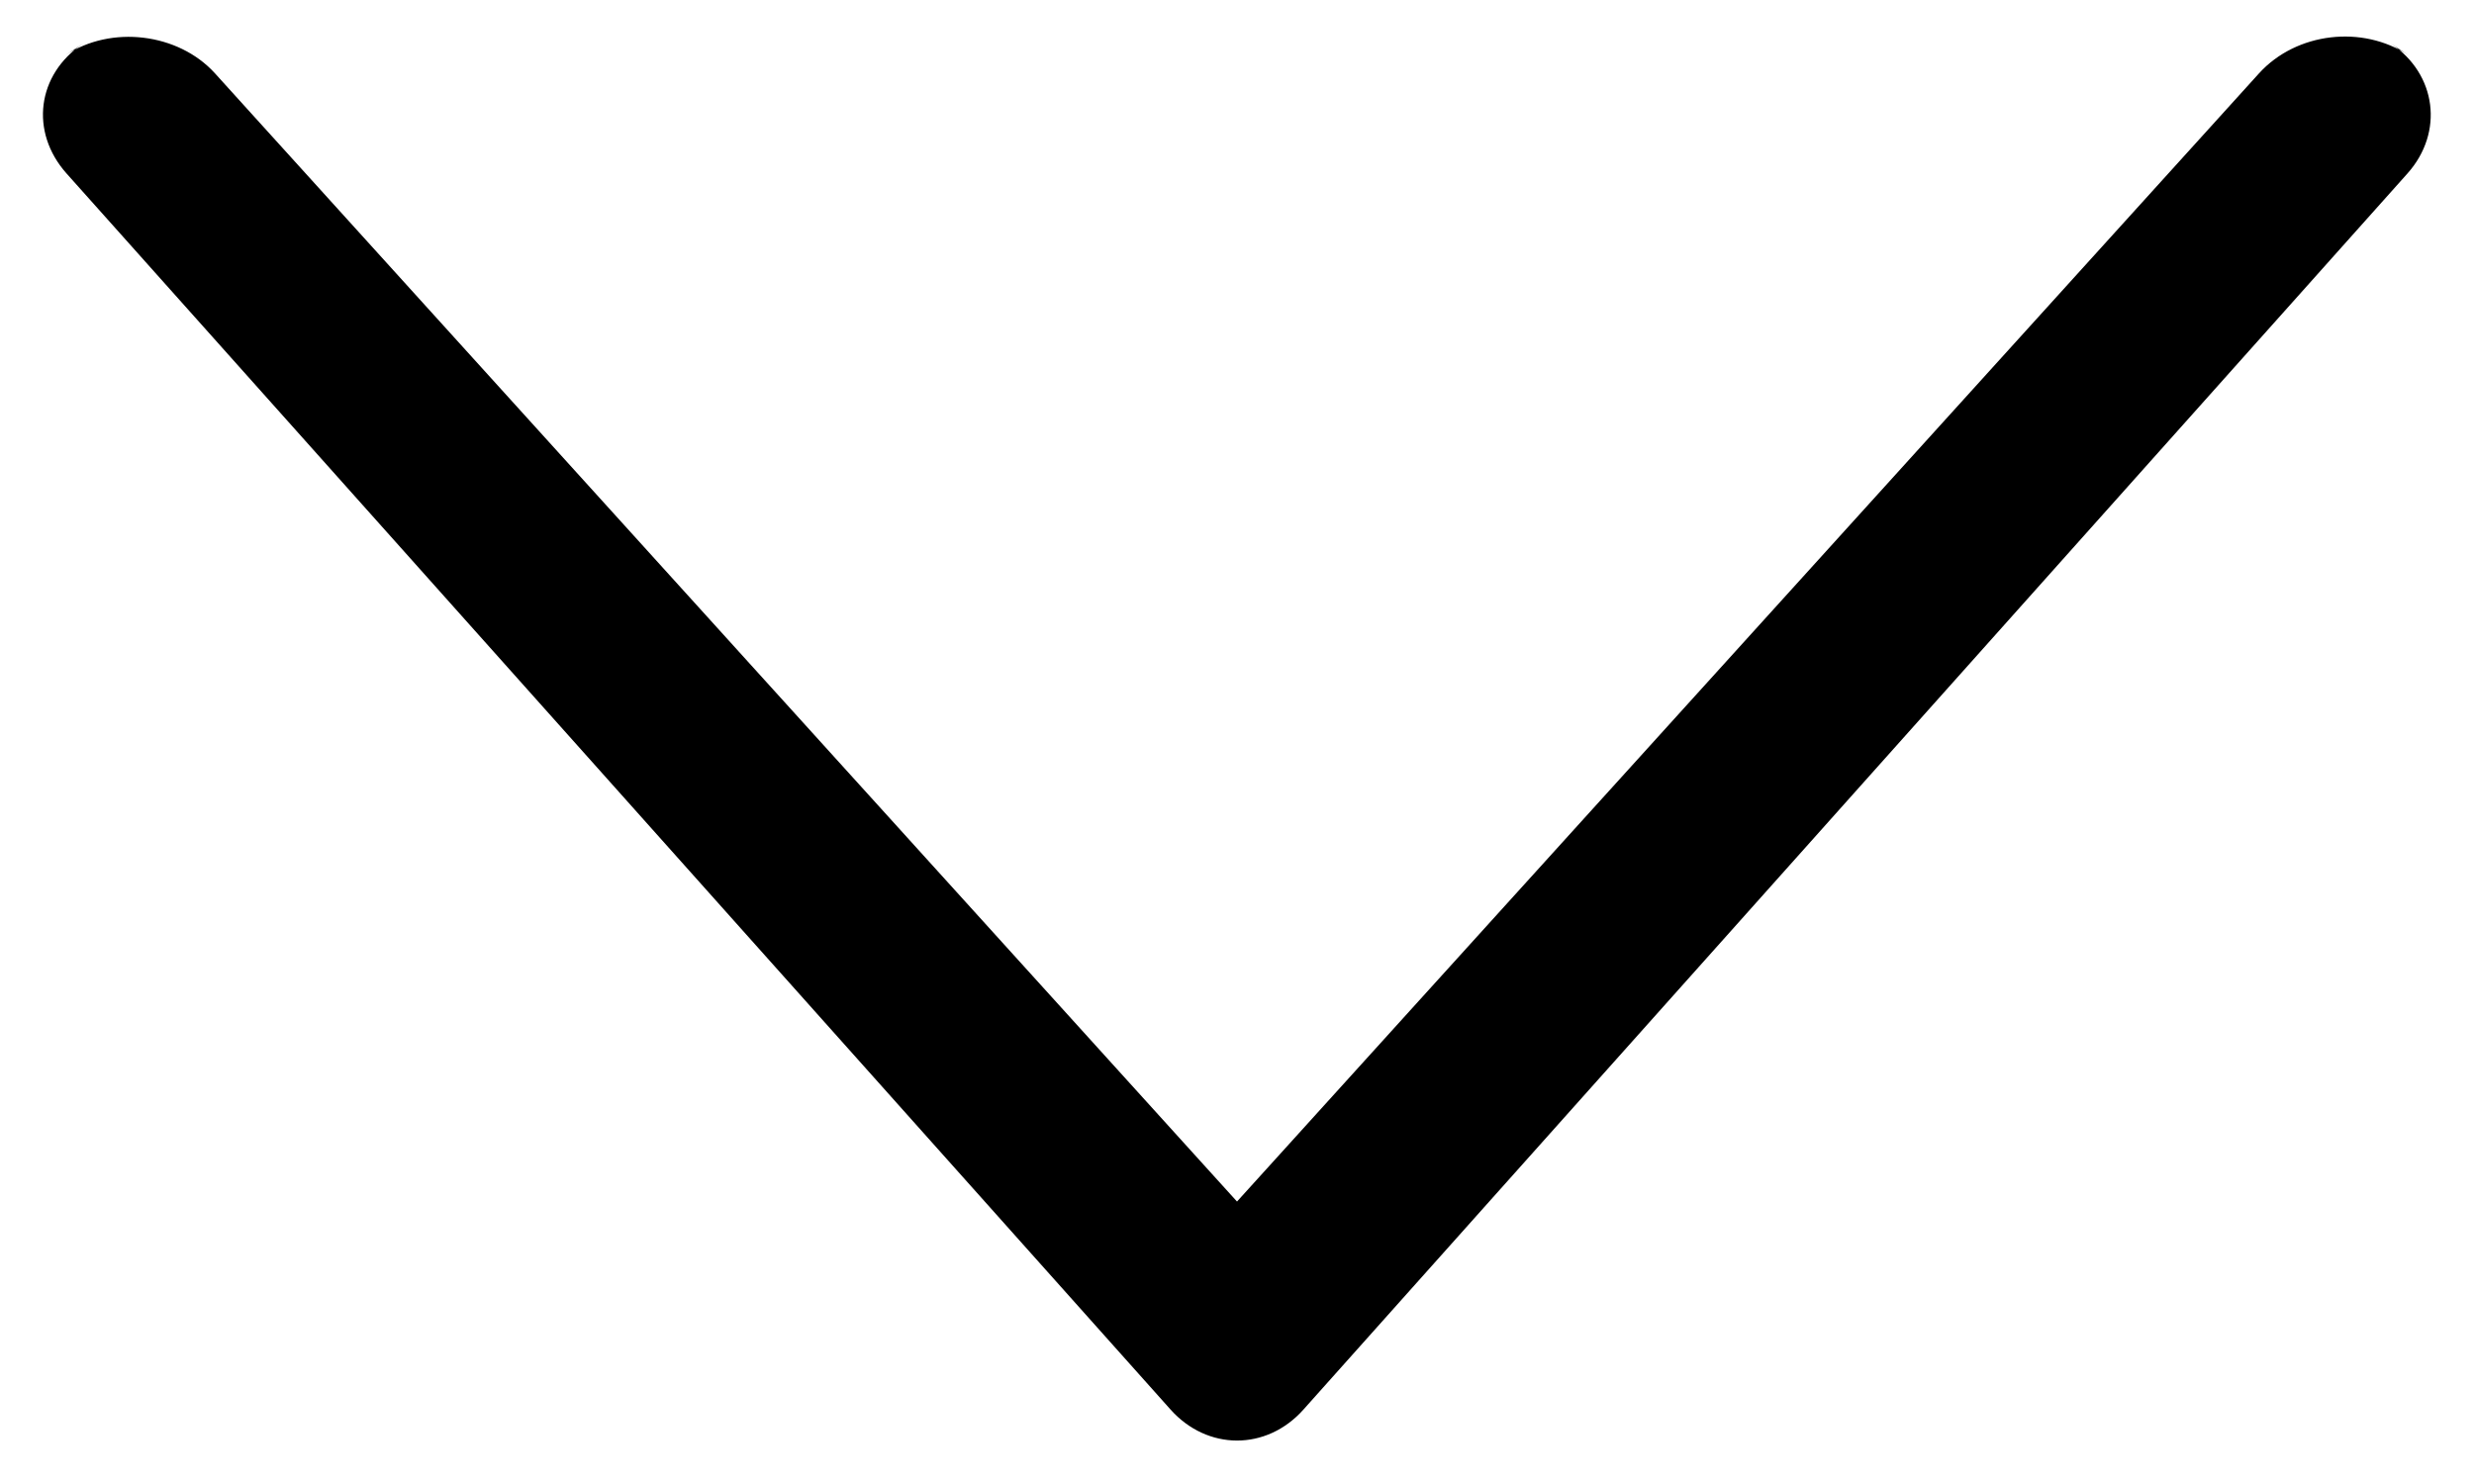 <?xml version="1.0" encoding="UTF-8" standalone="no"?>
<svg width="25px" height="15px" viewBox="0 0 25 15" version="1.1" xmlns="http://www.w3.org/2000/svg" xmlns:xlink="http://www.w3.org/1999/xlink" xmlns:sketch="http://www.bohemiancoding.com/sketch/ns">
    <!-- Generator: Sketch 3.4.4 (17249) - http://www.bohemiancoding.com/sketch -->
    <title>line-arrow-bottom</title>
    <desc>Created with Sketch.</desc>
    <defs></defs>
    <g id="Icons" stroke="none" stroke-width="1" fill="none" fill-rule="evenodd" sketch:type="MSPage">
        <g id="Artboard-1" sketch:type="MSArtboardGroup" transform="translate(-6856, -4271)" fill="#000000">
            <path d="M6856.838,4271.442 C6856.375,4271.75 6856.297,4272.332 6856.672,4272.753 L6867.828,4285.247 C6868.199,4285.663 6868.797,4285.668 6869.172,4285.247 L6880.328,4272.753 C6880.699,4272.337 6880.621,4271.748 6880.162,4271.442 L6880.338,4271.558 C6879.875,4271.25 6879.206,4271.325 6878.828,4271.741 L6868.5,4283.145 L6858.172,4271.741 C6857.801,4271.332 6857.121,4271.252 6856.662,4271.558 L6856.838,4271.442 Z" id="line-arrow-bottom" sketch:type="MSShapeGroup"></path>
        </g>
    </g>
</svg>